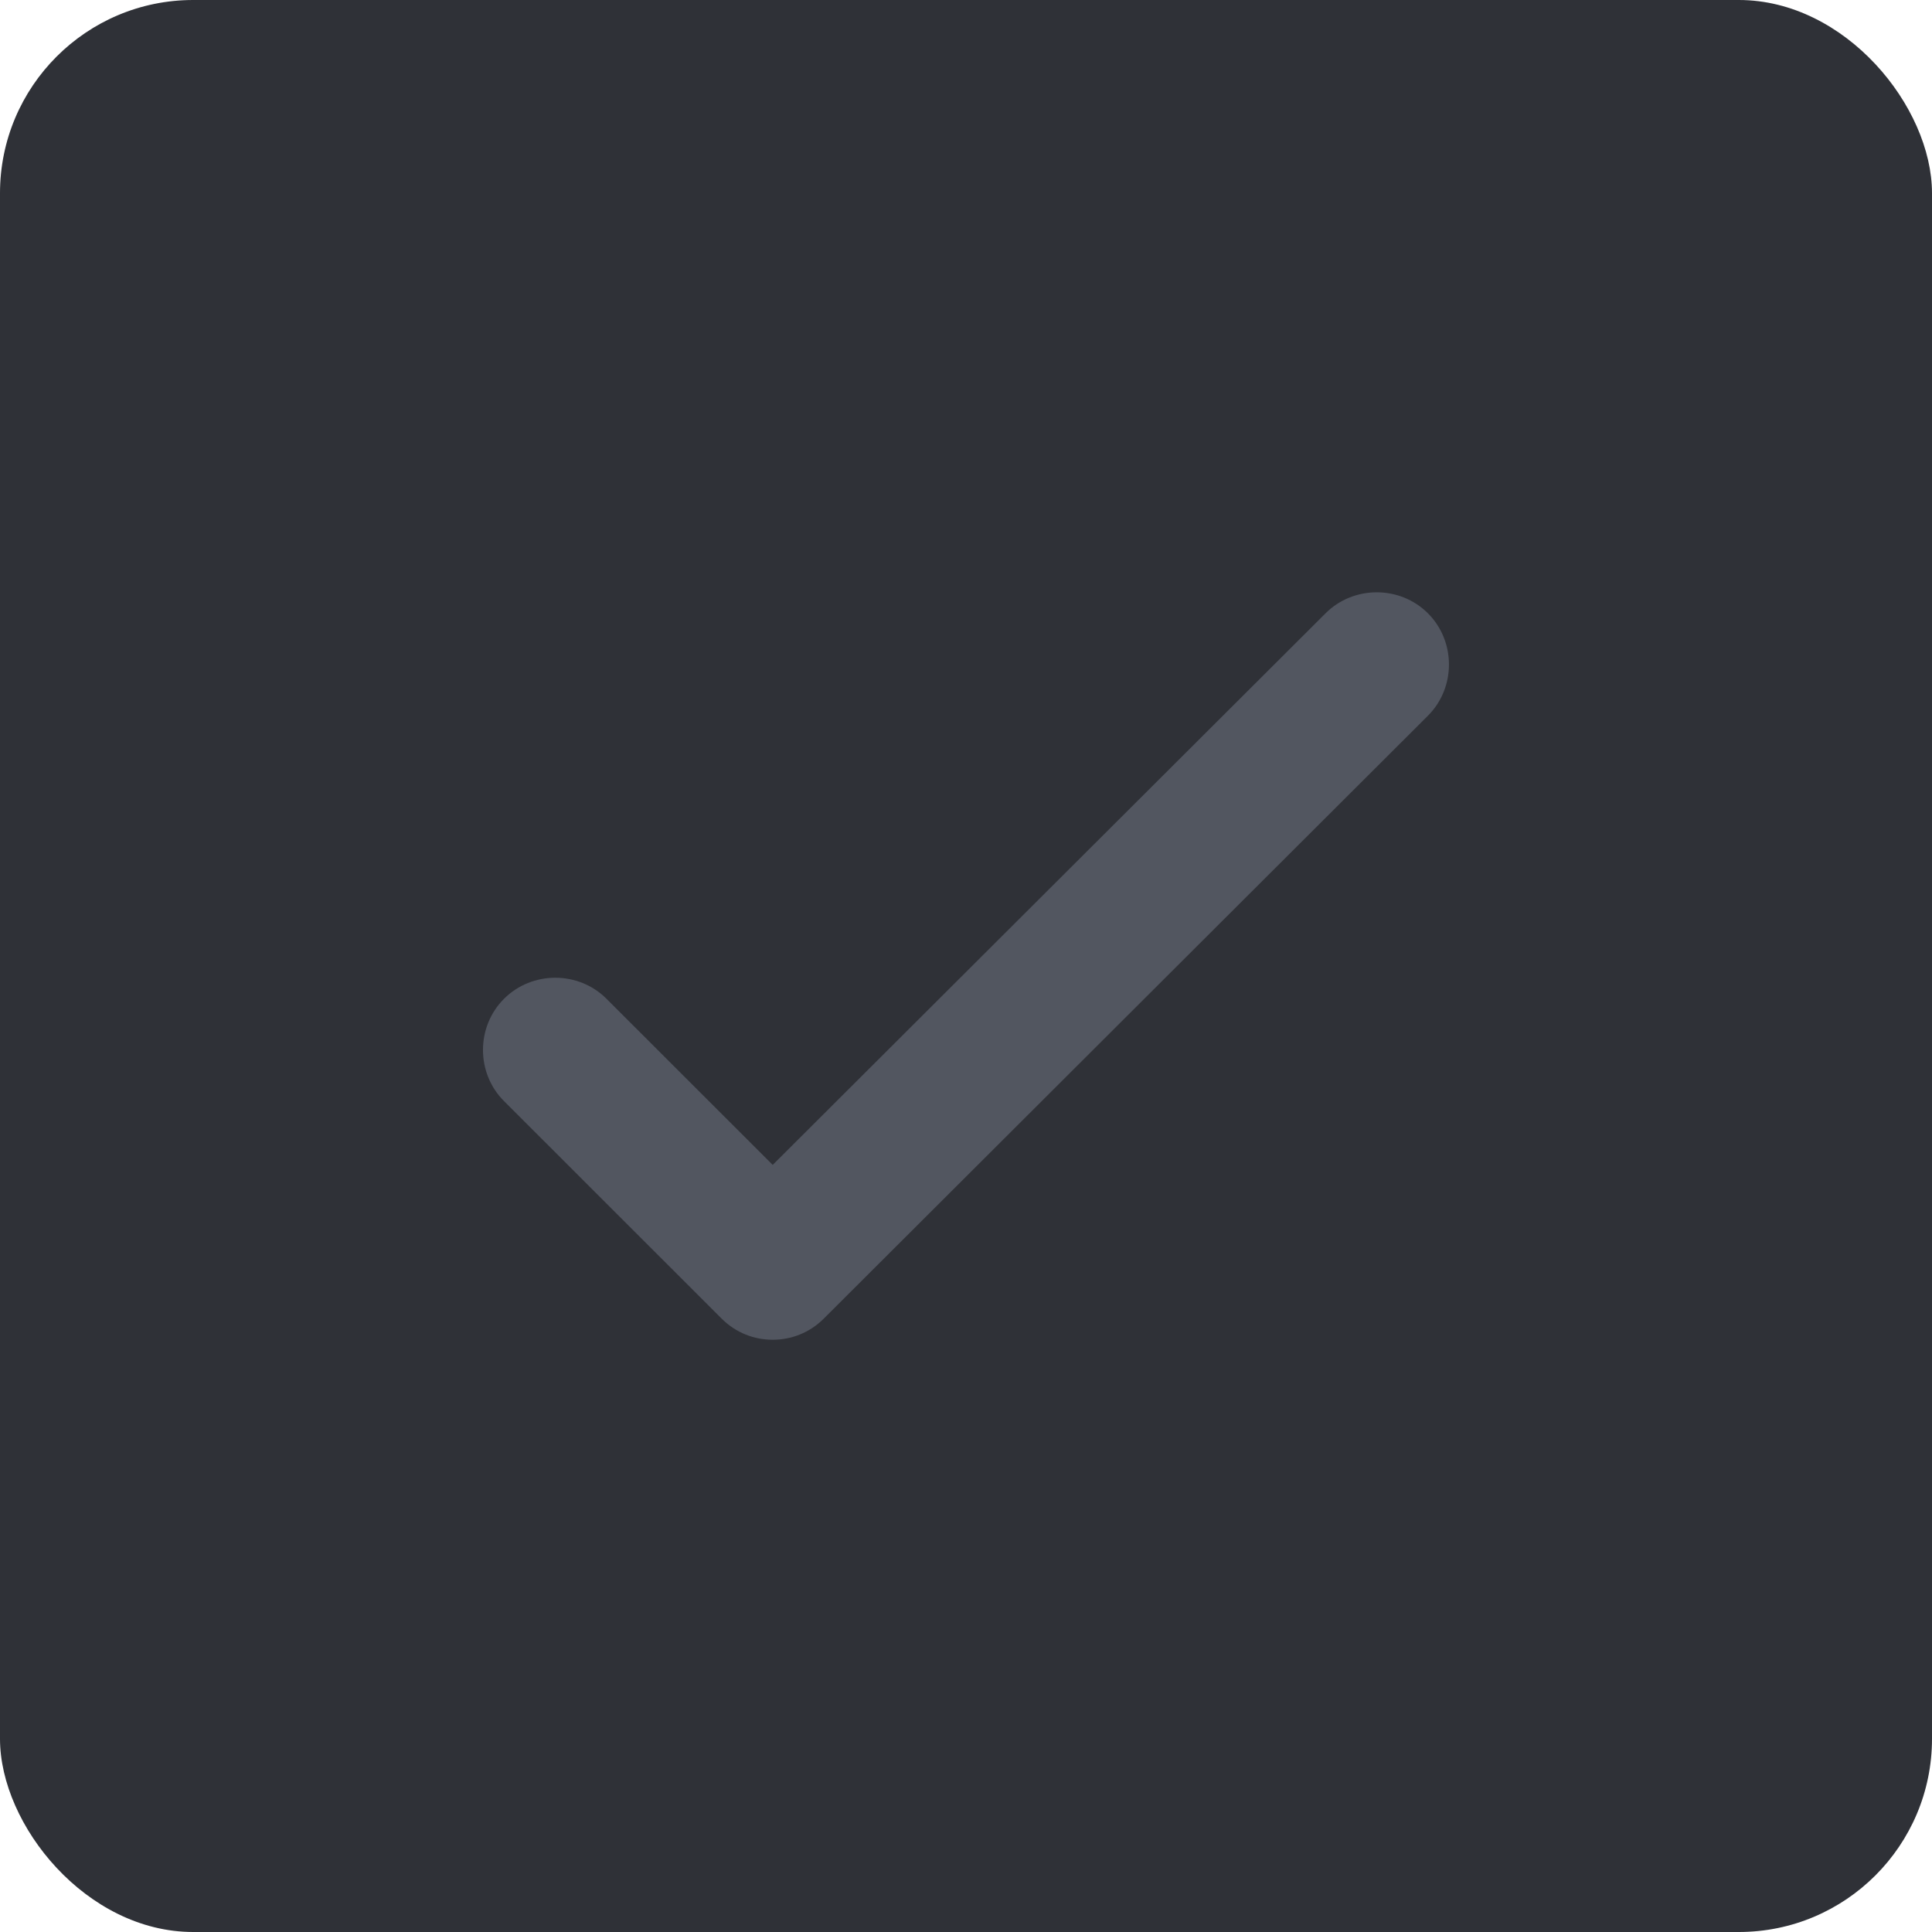 <svg width="20" height="20" viewBox="0 0 20 20" fill="none" xmlns="http://www.w3.org/2000/svg">
<rect width="20" height="20" rx="2" fill="#2F3137"/>
<path d="M7.999 13.869C7.809 13.869 7.619 13.799 7.469 13.649L5.218 11.399C4.927 11.109 4.927 10.629 5.218 10.339C5.508 10.049 5.988 10.049 6.278 10.339L7.999 12.059L13.722 6.349C14.012 6.059 14.492 6.059 14.782 6.349C15.072 6.639 15.072 7.119 14.782 7.409L8.529 13.649C8.379 13.799 8.189 13.869 7.999 13.869V13.869Z" fill="#525660"/>
</svg>
